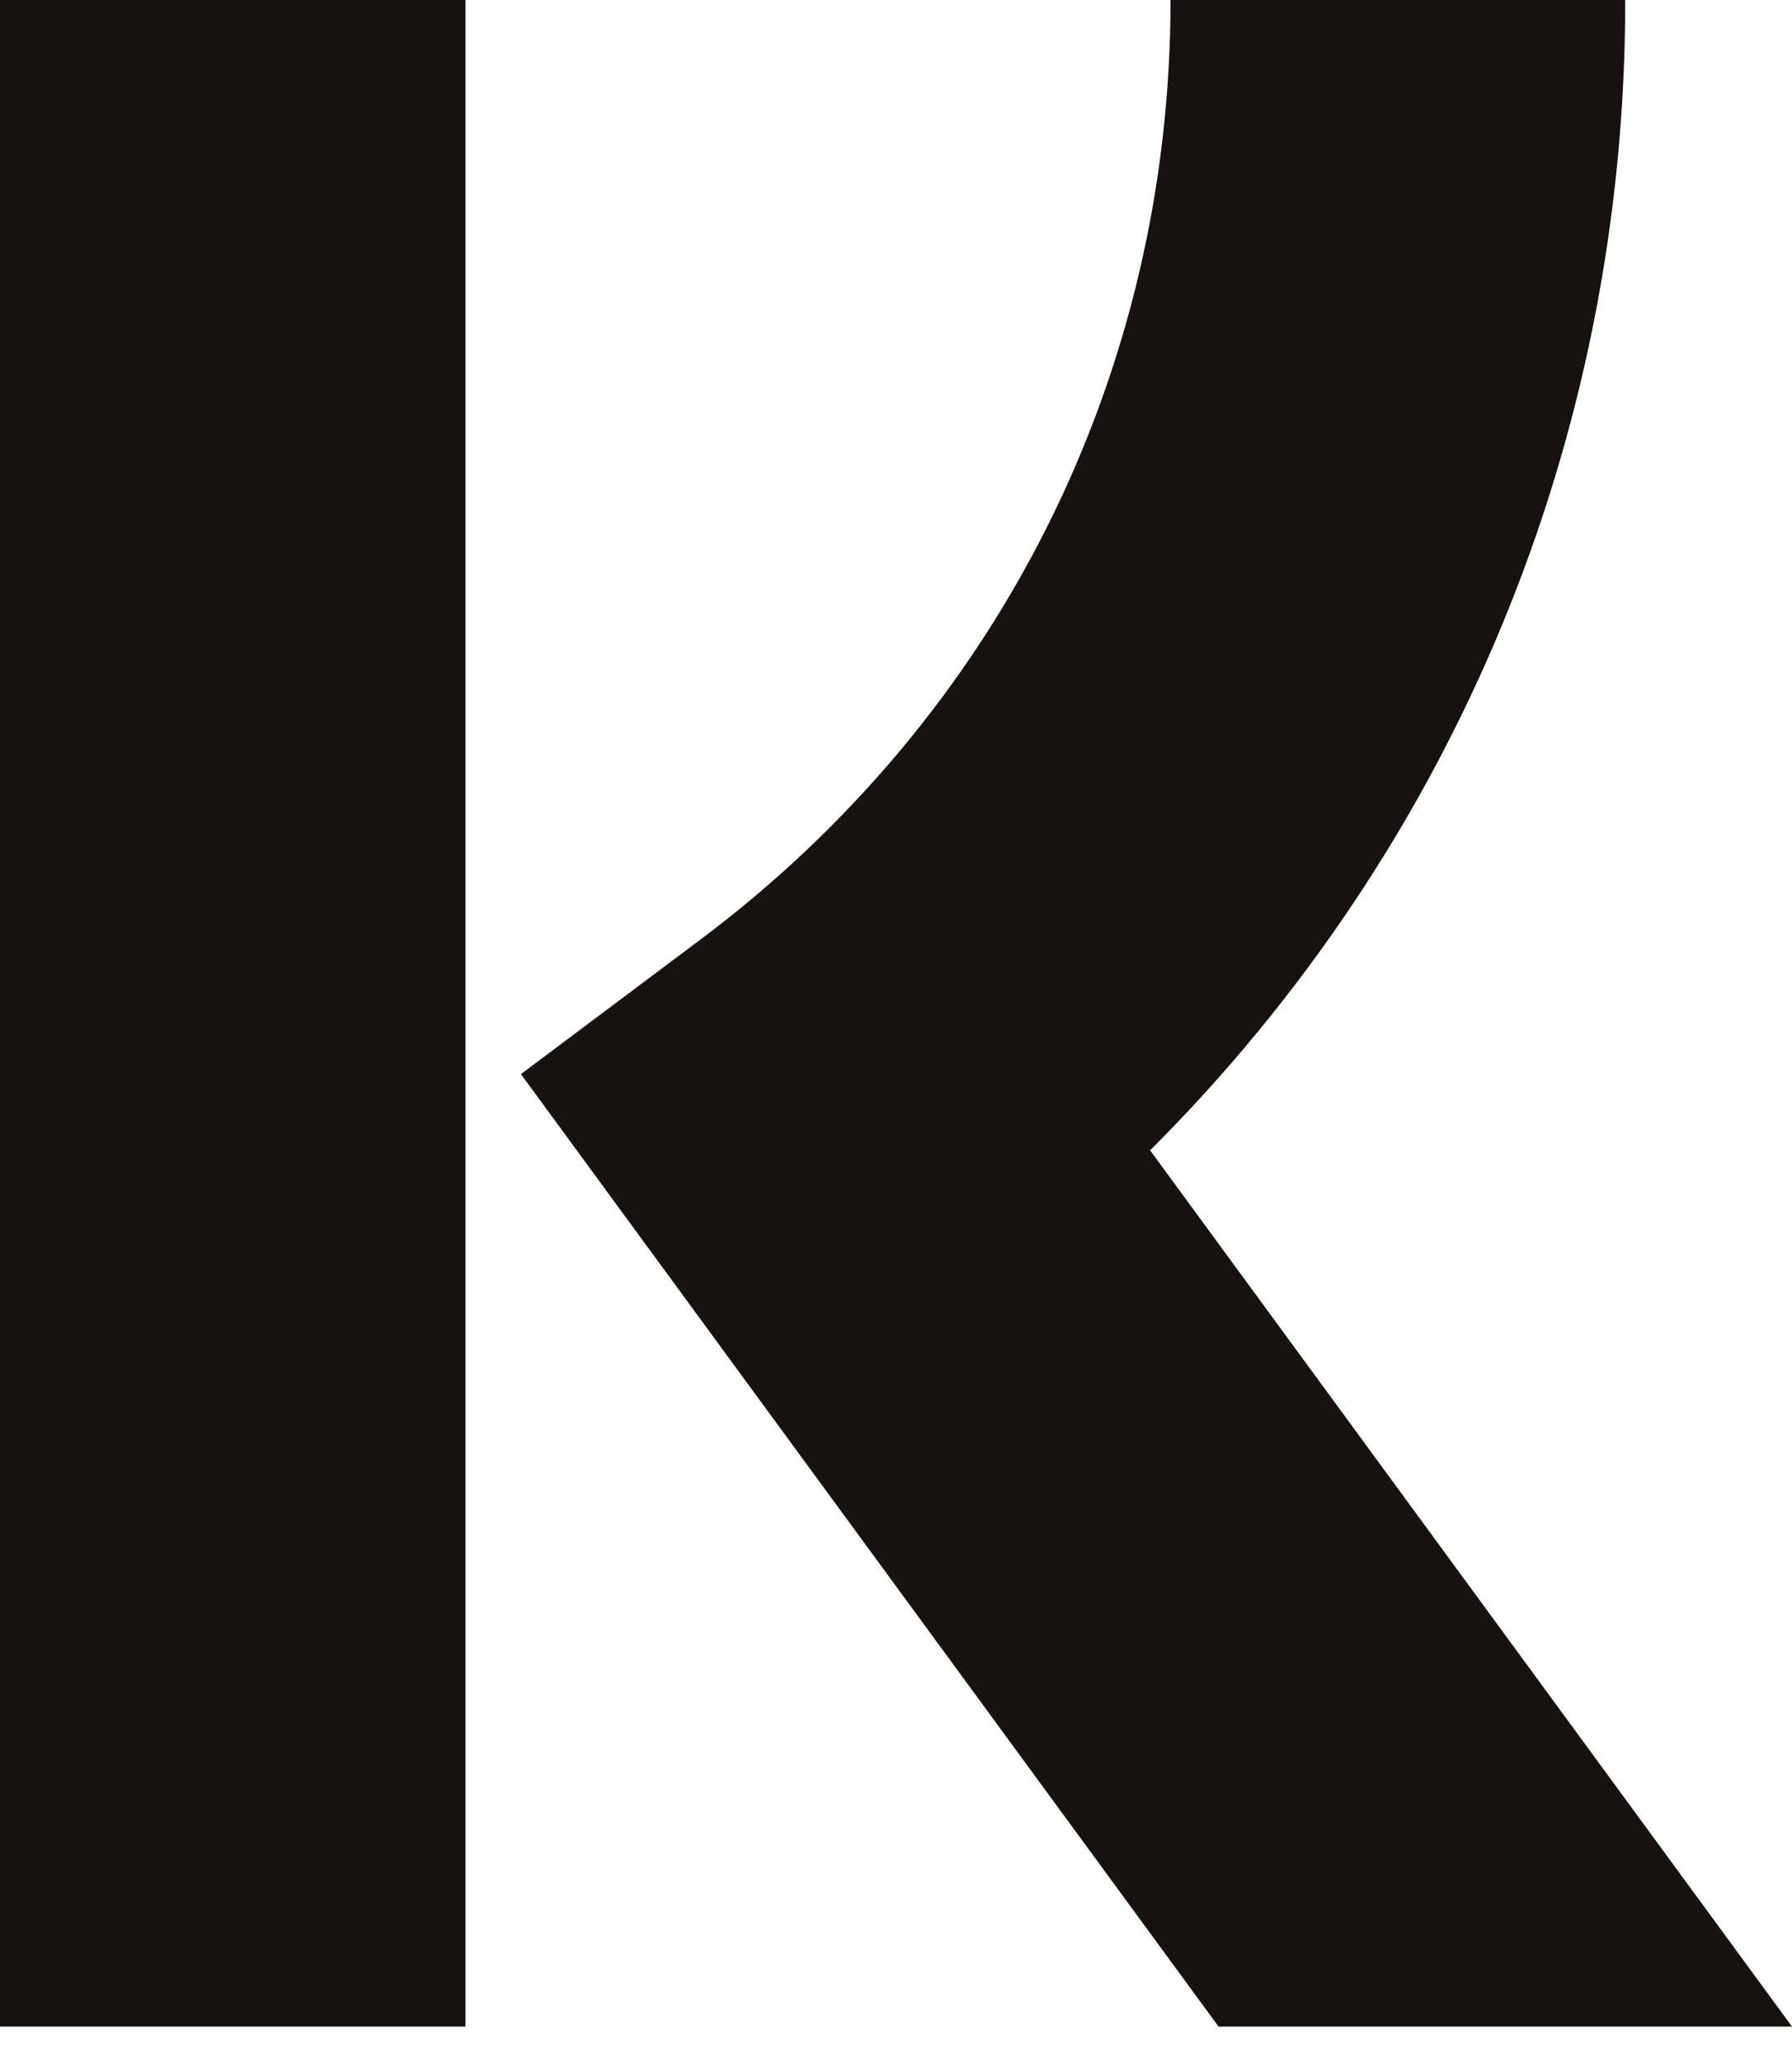 <svg width="20" height="23" viewBox="0 0 20 23" fill="none" xmlns="http://www.w3.org/2000/svg">
<path fill-rule="evenodd" clip-rule="evenodd" d="M13.064 0H18.139C18.139 4.894 16.229 9.446 12.836 12.831L20 22.605H13.6L5.814 11.981L7.823 10.476C11.158 7.976 13.064 4.16 13.064 0ZM0 22.605H5.195V0H0V22.605Z" fill="#17120F"/>
</svg>
